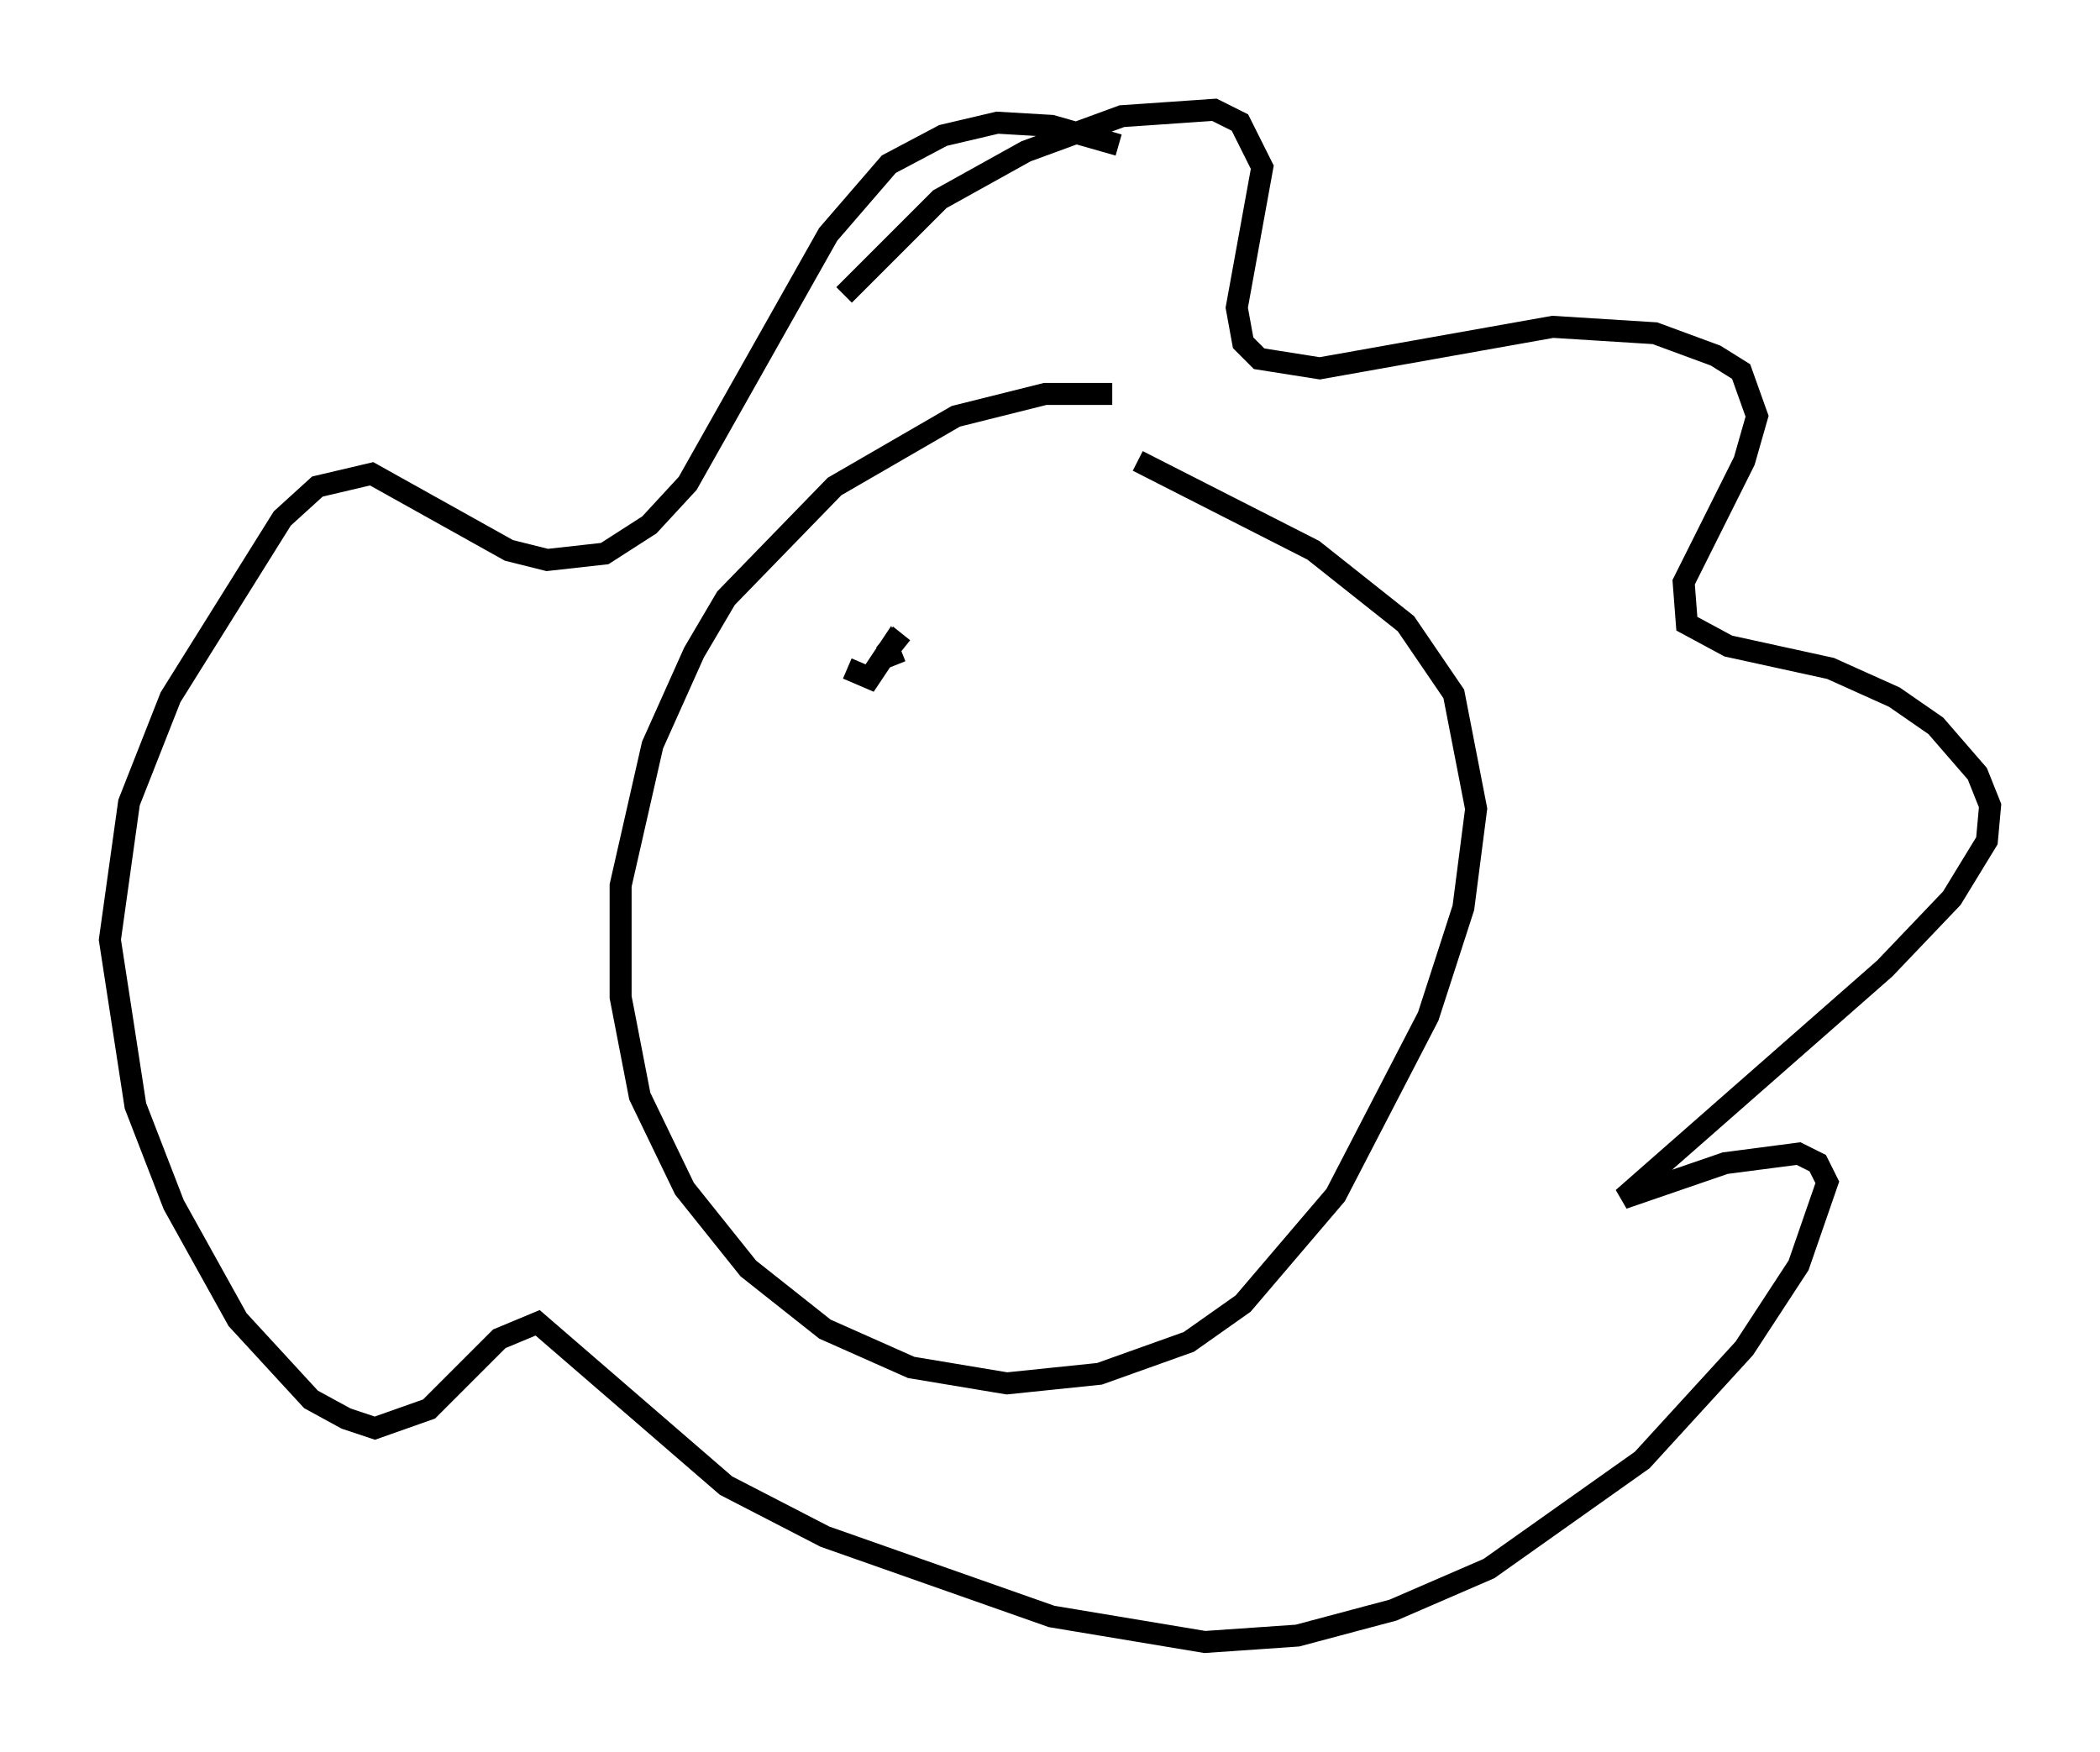 <?xml version="1.0" encoding="utf-8" ?>
<svg baseProfile="full" height="79.721" version="1.1" width="95.553" xmlns="http://www.w3.org/2000/svg" xmlns:ev="http://www.w3.org/2001/xml-events" xmlns:xlink="http://www.w3.org/1999/xlink"><defs /><rect fill="white" height="79.721" width="95.553" x="0" y="0" /><path d="M54.821, 20.106 m-4.212, -2.179 l-3.05, 0.0 -4.067, 1.017 l-5.52, 3.196 -4.939, 5.084 l-1.453, 2.469 -1.888, 4.212 l-1.453, 6.391 0.0, 5.084 l0.872, 4.503 2.034, 4.212 l2.905, 3.631 3.486, 2.76 l3.922, 1.743 4.358, 0.726 l4.212, -0.436 4.067, -1.453 l2.469, -1.743 4.212, -4.939 l4.212, -8.134 1.598, -4.939 l0.581, -4.503 -1.017, -5.229 l-2.179, -3.196 -4.212, -3.341 l-7.989, -4.067 m-13.363, -7.553 l4.358, -4.358 3.922, -2.179 l4.358, -1.598 4.212, -0.291 l1.162, 0.581 1.017, 2.034 l-1.162, 6.391 0.291, 1.598 l0.726, 0.726 2.76, 0.436 l10.603, -1.888 4.648, 0.291 l2.76, 1.017 1.162, 0.726 l0.726, 2.034 -0.581, 2.034 l-2.76, 5.52 0.145, 1.888 l1.888, 1.017 4.648, 1.017 l2.905, 1.307 1.888, 1.307 l1.888, 2.179 0.581, 1.453 l-0.145, 1.598 -1.598, 2.615 l-3.05, 3.196 -11.911, 10.458 l4.648, -1.598 3.341, -0.436 l0.872, 0.436 0.436, 0.872 l-1.307, 3.777 -2.469, 3.777 l-4.648, 5.084 -6.972, 4.939 l-4.358, 1.888 -4.358, 1.162 l-4.212, 0.291 -6.972, -1.162 l-10.313, -3.631 -4.503, -2.324 l-8.57, -7.408 -1.743, 0.726 l-3.196, 3.196 -2.469, 0.872 l-1.307, -0.436 -1.598, -0.872 l-3.341, -3.631 -2.905, -5.229 l-1.743, -4.503 -1.162, -7.553 l0.872, -6.246 1.888, -4.793 l5.084, -8.134 1.598, -1.453 l2.469, -0.581 6.246, 3.486 l1.743, 0.436 2.615, -0.291 l2.034, -1.307 1.743, -1.888 l6.391, -11.33 2.76, -3.196 l2.469, -1.307 2.469, -0.581 l2.469, 0.145 3.05, 0.872 m-2.034, 22.078 l0.0, 0.0 m-10.313, 1.743 l1.017, 0.436 0.872, -1.307 l0.291, 0.726 -0.291, -0.726 l0.581, -0.726 " fill="none" stroke="black" stroke-width="1" /></svg>